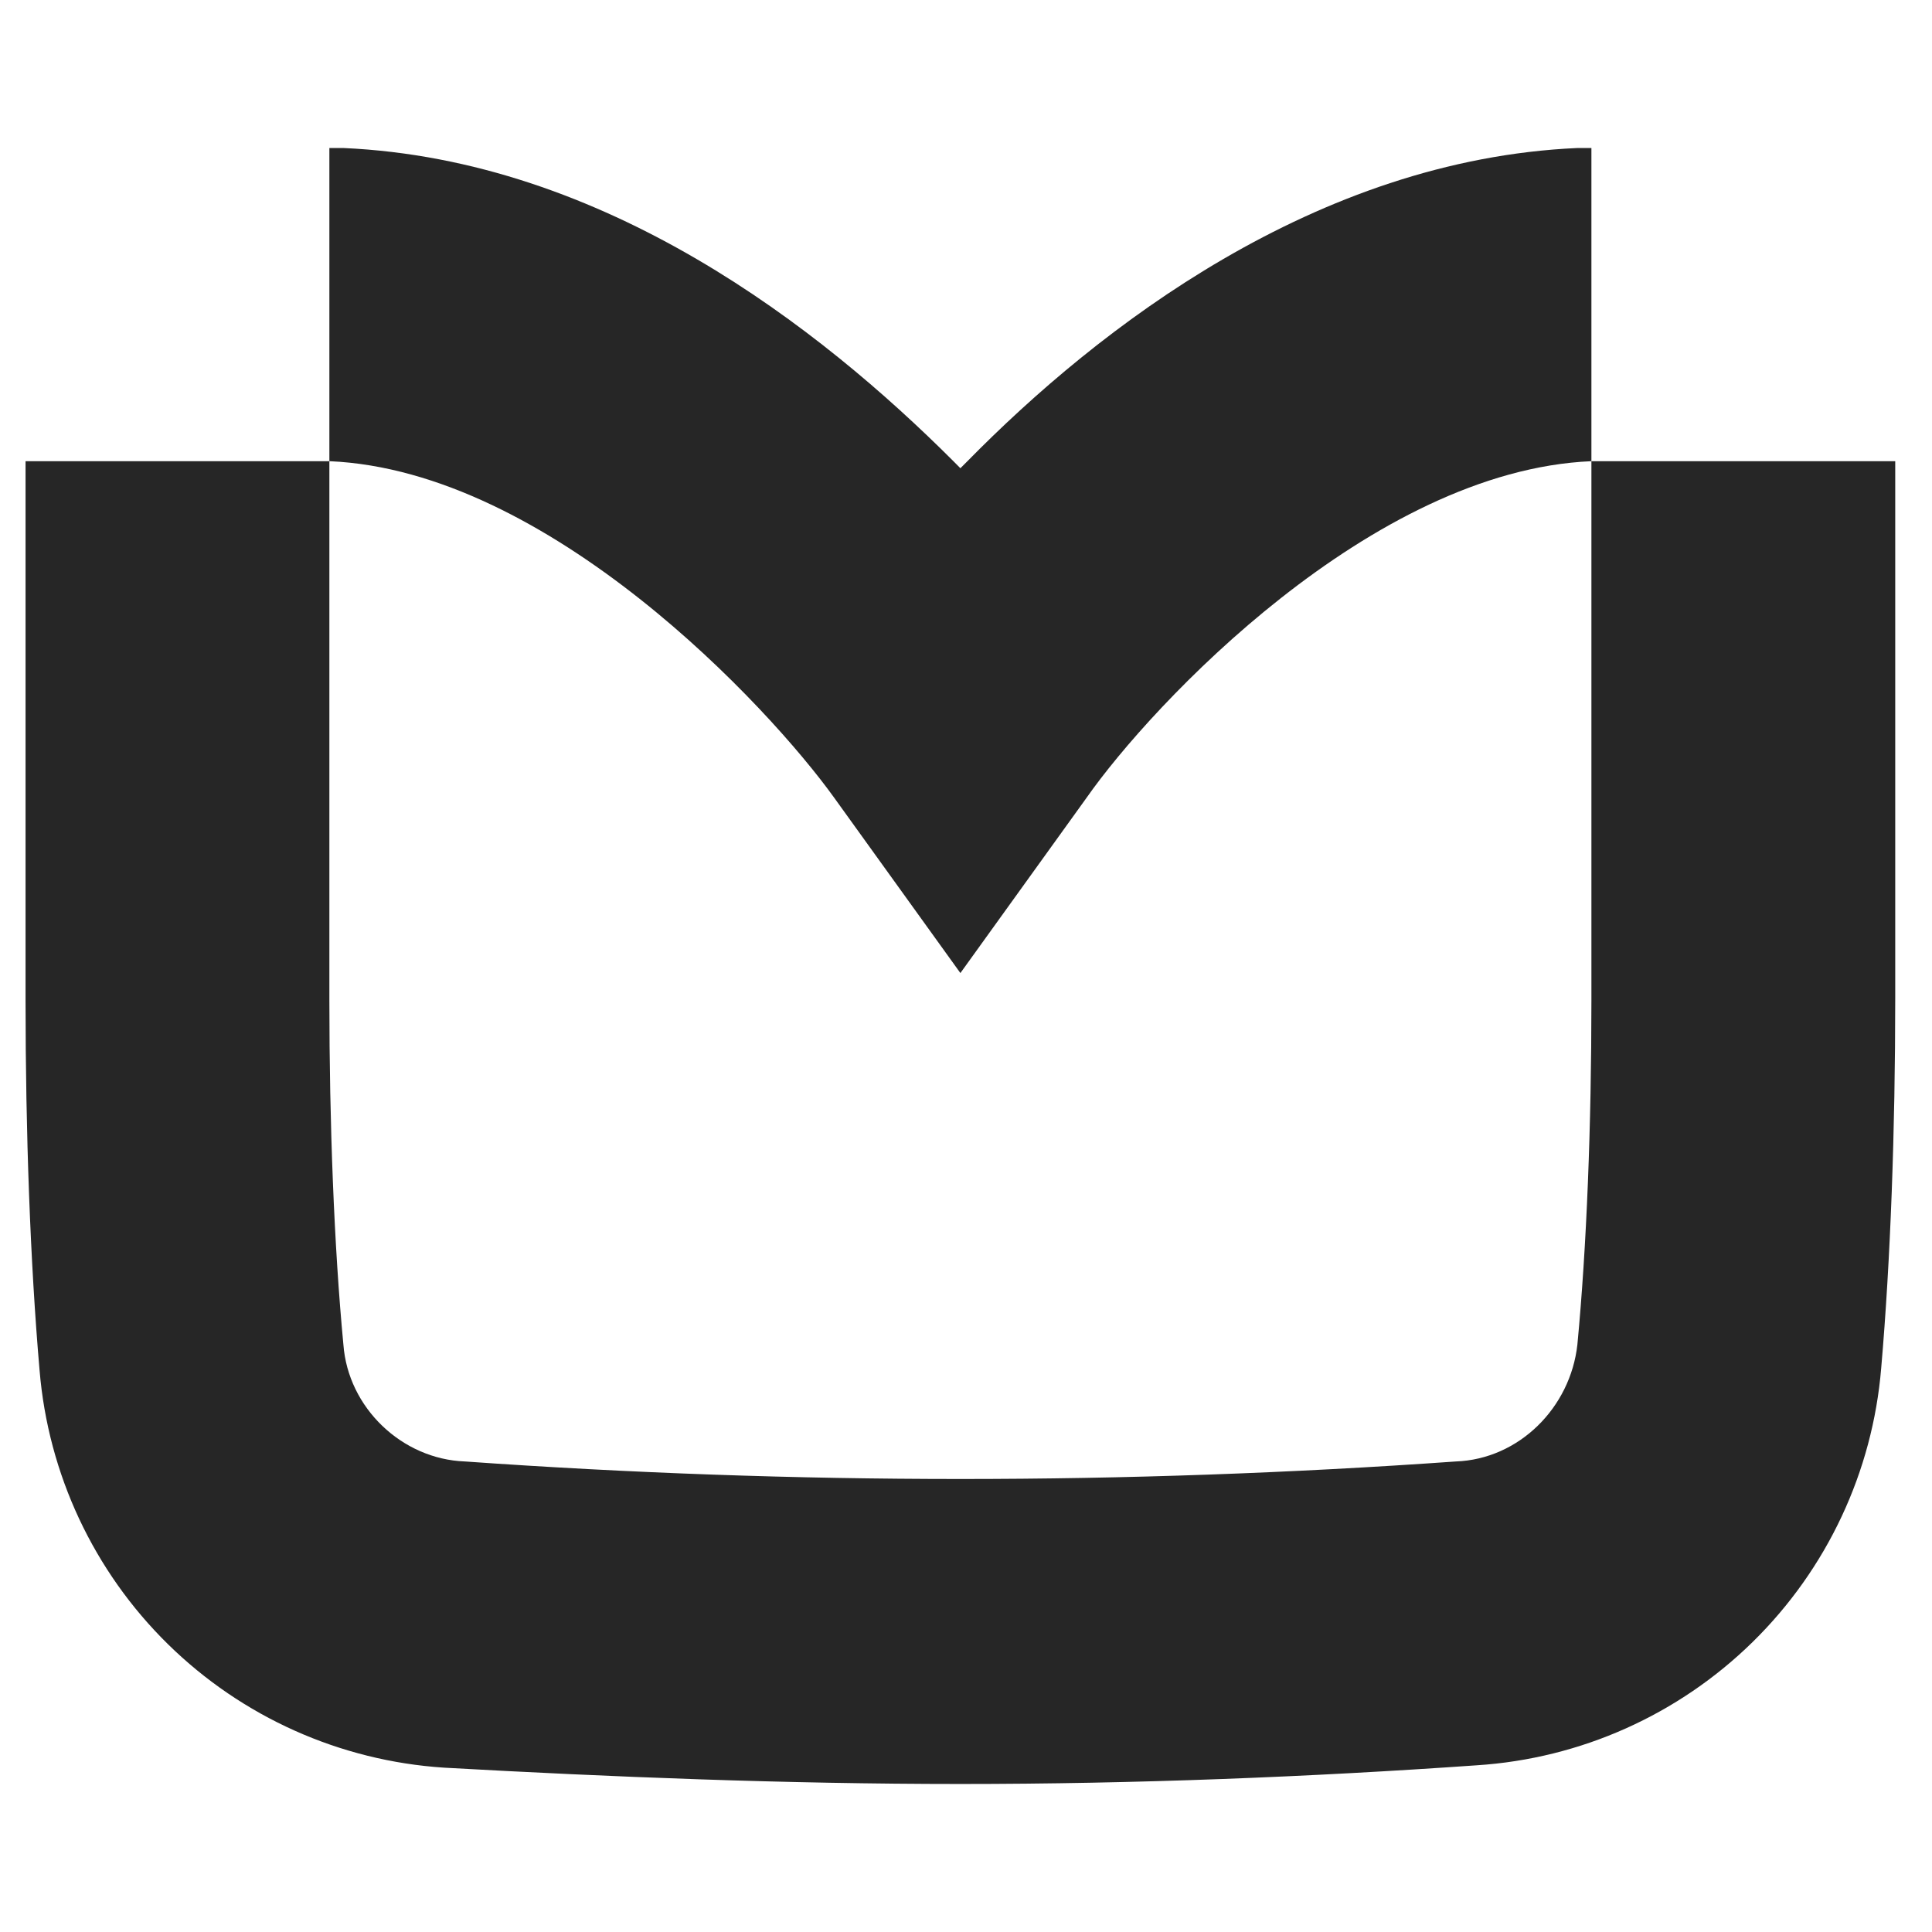 <svg width="31" height="31" viewBox="0 0 31 31" fill="none" xmlns="http://www.w3.org/2000/svg">
<g clip-path="url(#clip0_3_361)">
<path d="M25.535 7.4V2.375H25.31C21.11 2.562 17.623 5.263 15.523 7.4L15.41 7.513L15.298 7.4C13.16 5.263 9.71 2.562 5.51 2.375H5.285V7.4H0.41V16.062C0.41 18.163 0.485 20.262 0.635 21.988C0.773 23.651 1.503 25.211 2.694 26.381C3.885 27.551 5.457 28.254 7.123 28.363C9.785 28.512 12.598 28.625 15.41 28.625C18.223 28.625 21.035 28.512 23.698 28.325C25.364 28.217 26.935 27.513 28.126 26.343C29.317 25.173 30.048 23.614 30.185 21.95C30.335 20.225 30.41 18.125 30.41 16.025V7.4H25.535ZM25.535 16.062C25.535 18.05 25.46 20 25.31 21.575C25.198 22.587 24.373 23.413 23.36 23.45C18.067 23.825 12.754 23.825 7.46 23.45C6.448 23.413 5.585 22.587 5.51 21.575C5.36 20 5.285 18.012 5.285 16.062V7.4C8.81 7.55 12.335 11.338 13.385 12.8L15.41 15.613L17.435 12.8C18.485 11.3 22.01 7.55 25.535 7.4V16.062Z" fill="#262626"/>
</g>
<defs>
<clipPath id="clip0_3_361">
<rect width="30" height="30" fill="white" transform="translate(0.41 0.5)"/>
</clipPath>
</defs>
</svg>
